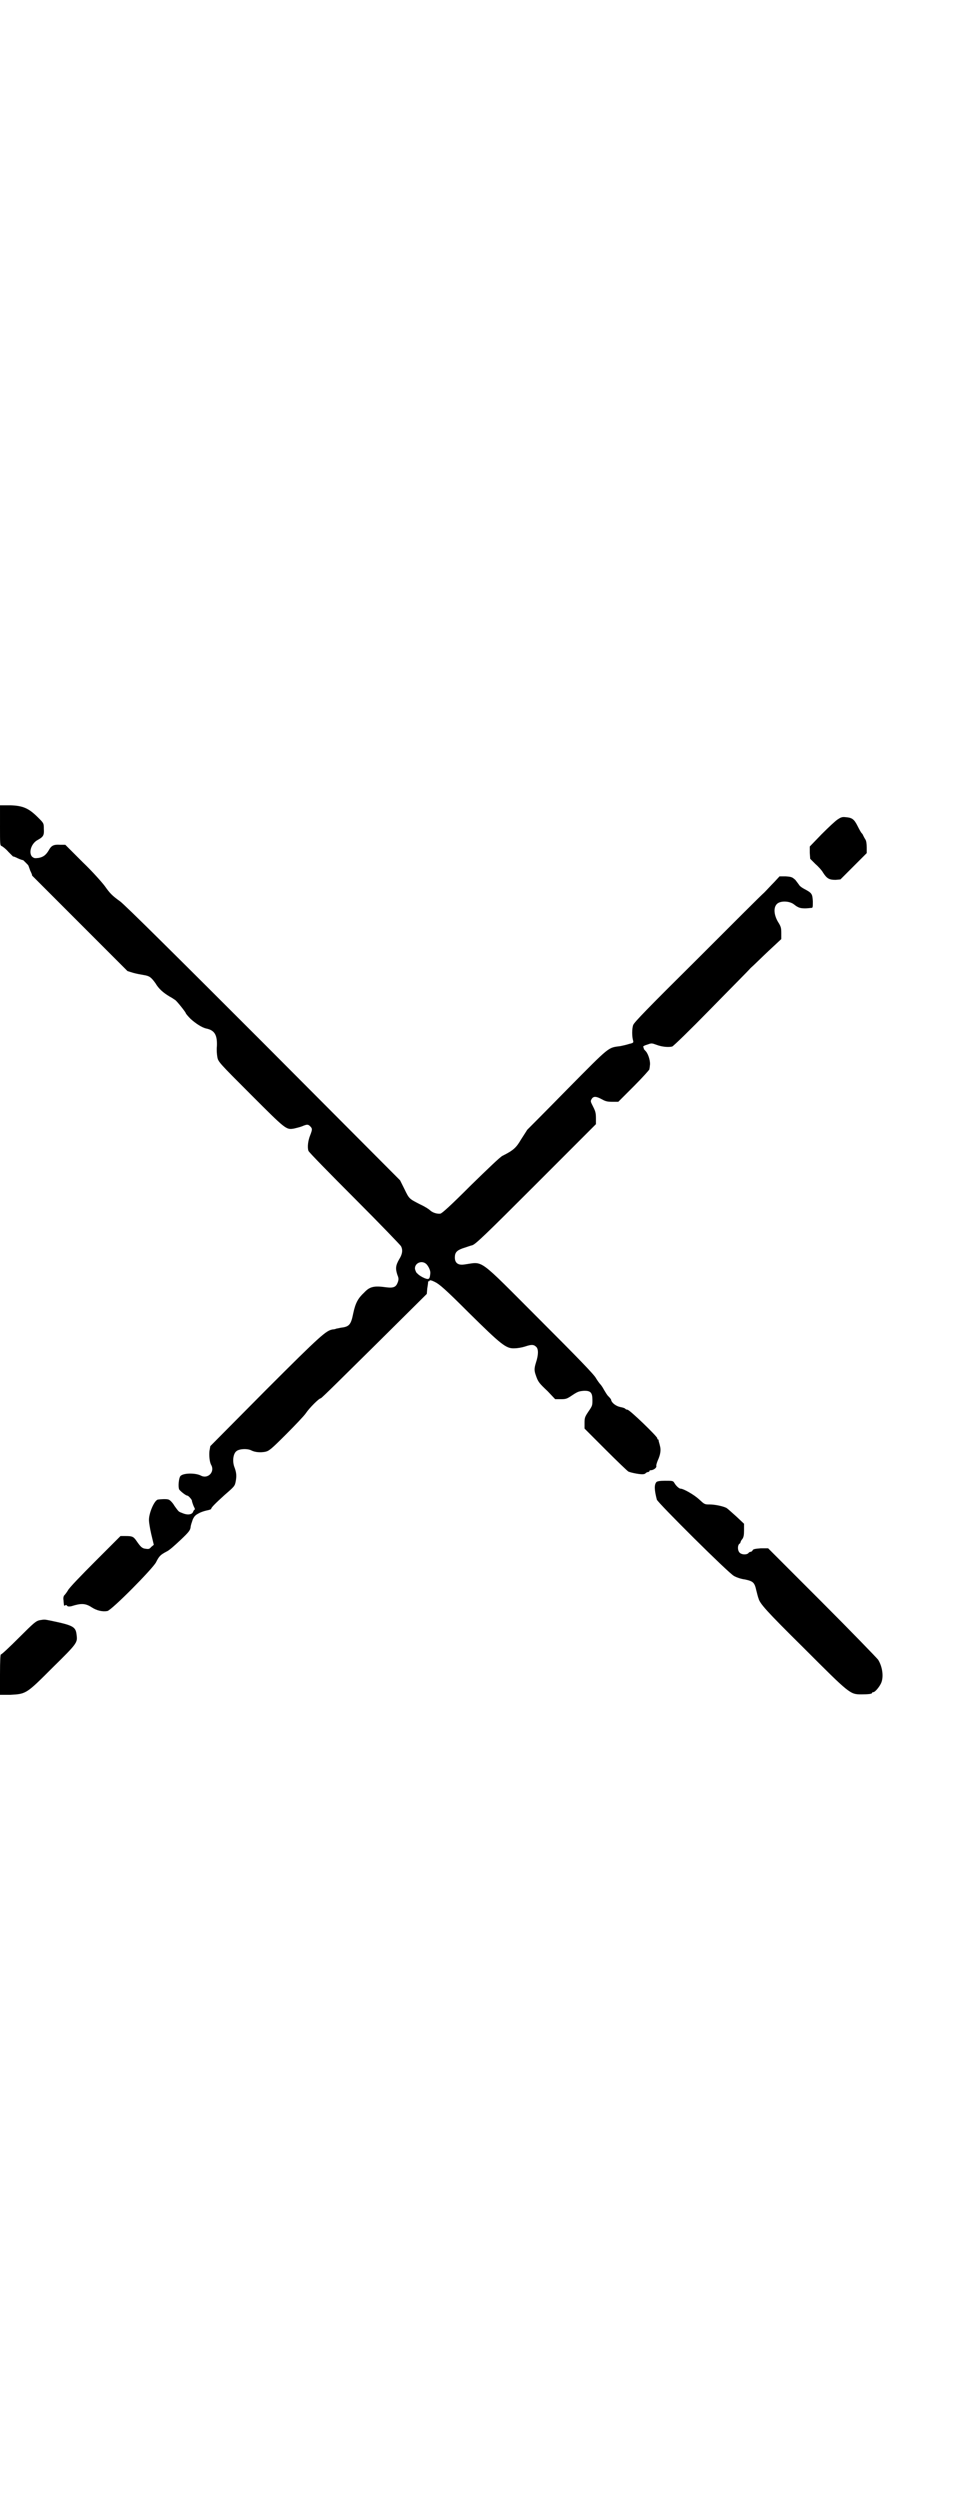 <?xml version="1.0" standalone="no"?>
<!DOCTYPE svg PUBLIC "-//W3C//DTD SVG 20010904//EN"
 "http://www.w3.org/TR/2001/REC-SVG-20010904/DTD/svg10.dtd">
<svg version="1.0" xmlns="http://www.w3.org/2000/svg"
 width="1100pt" height="2850pt" viewBox="0 0 1100 2850"
 preserveAspectRatio="xMidYMid meet">
<g transform="translate(0,2850) scale(0.5,-0.5)"
fill="#000000" stroke="none">
<path d="M0 3818 c0 -43 0 -46 4 -47 2 -1 9 -6 15 -13 6 -6 11 -11 11 -11 0 1
5 -1 11 -4 6 -3 11 -4 11 -4 0 1 3 -2 7 -6 3 -3 6 -6 6 -7 0 0 2 -5 4 -11 3
-6 5 -11 4 -11 0 0 49 -49 109 -109 l109 -109 13 -4 c7 -2 18 -4 24 -5 13 -2
17 -5 27 -19 7 -12 17 -21 32 -30 6 -3 11 -7 13 -8 5 -4 24 -28 24 -30 0 -1 5
-7 11 -13 11 -10 26 -20 36 -22 19 -4 25 -15 24 -40 -1 -9 0 -19 1 -25 2 -11
4 -13 77 -86 80 -80 80 -80 98 -77 4 1 13 3 18 5 12 5 14 5 19 0 5 -5 5 -7 0
-20 -5 -12 -7 -28 -4 -36 1 -3 49 -52 106 -109 57 -57 104 -106 105 -108 5 -9
3 -19 -4 -30 -8 -14 -9 -21 -4 -36 3 -7 3 -10 1 -16 -4 -11 -9 -14 -26 -12
-28 4 -38 2 -51 -12 -14 -13 -20 -24 -25 -48 -5 -25 -9 -30 -28 -32 -4 -1 -9
-2 -10 -2 -2 -1 -6 -2 -9 -2 -15 -3 -25 -11 -152 -138 l-127 -128 -2 -11 c-1
-10 0 -25 4 -32 9 -16 -8 -33 -24 -24 -12 6 -39 6 -46 -1 -4 -4 -6 -25 -3 -31
3 -4 15 -14 19 -14 2 0 11 -10 10 -12 0 -1 3 -11 6 -16 1 -3 1 -4 0 -4 -1 0
-2 -2 -3 -4 -2 -7 -12 -9 -24 -4 -2 1 -6 2 -7 3 -2 0 -7 7 -12 14 -4 7 -10 13
-13 14 -4 2 -20 1 -25 0 -8 -2 -21 -32 -20 -48 0 -3 2 -17 5 -30 l6 -25 -6 -5
c-4 -5 -6 -5 -13 -4 -8 1 -11 4 -22 20 -6 8 -9 9 -24 9 l-11 0 -58 -58 c-31
-31 -60 -61 -62 -66 -3 -5 -7 -10 -9 -12 -1 -2 -2 -5 -1 -11 0 -4 1 -9 1 -11
1 -1 1 -1 3 0 1 1 3 1 4 -1 2 -2 5 -2 10 -1 22 7 32 7 47 -3 11 -7 24 -10 35
-8 10 2 103 96 111 111 7 14 10 17 23 24 7 3 18 13 33 27 19 18 22 22 23 29 0
4 3 12 5 18 4 8 6 10 16 15 6 3 14 5 19 6 4 1 7 2 7 3 0 3 9 12 31 32 22 19
23 20 25 31 2 11 2 19 -3 32 -5 13 -3 30 4 36 6 6 26 7 35 2 8 -4 20 -5 31 -3
9 2 13 5 48 40 20 20 41 42 45 48 8 12 30 34 34 34 2 0 56 54 122 119 l120
119 1 12 c1 6 2 13 2 14 0 2 0 3 1 3 1 -1 2 0 2 1 1 2 5 1 13 -3 10 -5 24 -17
76 -69 75 -74 86 -83 105 -82 7 0 18 2 24 4 15 5 20 5 26 -1 5 -5 5 -18 -1
-36 -4 -13 -4 -18 0 -29 5 -15 8 -18 27 -36 l17 -18 13 0 c12 0 14 1 26 9 12
8 15 9 25 10 17 1 21 -4 21 -21 0 -12 0 -13 -9 -26 -8 -12 -9 -14 -9 -26 l0
-13 48 -48 c26 -26 49 -48 52 -50 7 -3 28 -7 34 -6 2 0 5 1 6 3 2 1 4 2 5 2 2
0 3 1 3 2 0 1 1 2 3 2 6 0 13 5 13 9 -1 2 1 8 3 13 6 13 8 24 5 34 -1 5 -3 10
-3 12 0 1 0 2 -1 2 -1 0 -2 1 -2 3 0 4 -63 65 -68 65 -2 0 -4 1 -5 2 0 1 -5 3
-11 4 -10 2 -19 9 -21 15 0 3 -4 7 -7 10 -3 3 -7 10 -10 15 -2 4 -6 10 -8 12
-2 2 -7 9 -10 14 -4 8 -42 47 -129 134 -144 144 -126 131 -172 125 -14 -2 -21
4 -21 16 0 11 4 16 18 21 7 2 17 6 22 7 8 3 29 23 146 140 l136 136 0 13 c0
12 -1 16 -6 26 -6 12 -7 13 -4 18 4 7 10 7 23 0 9 -5 13 -6 25 -6 l13 0 36 36
c19 19 35 37 35 38 0 2 1 5 1 8 2 9 -3 26 -9 33 -4 4 -6 7 -5 7 1 0 1 1 -1 2
-1 2 1 4 8 6 11 4 11 4 22 0 13 -5 28 -6 36 -4 3 1 41 38 87 85 44 45 86 87
92 94 7 6 25 24 41 39 l29 27 0 14 c0 12 -1 15 -8 26 -9 16 -10 32 -2 40 8 8
29 7 39 -1 10 -8 15 -9 26 -9 5 0 11 1 13 1 4 0 4 1 4 15 -1 17 -2 19 -19 28
-6 3 -11 7 -12 9 -2 3 -6 8 -9 12 -7 6 -8 7 -22 8 l-14 0 -12 -13 c-7 -7 -17
-18 -23 -24 -6 -5 -75 -74 -153 -152 -114 -113 -144 -144 -146 -150 -3 -8 -3
-27 0 -36 1 -4 0 -5 -9 -7 -6 -2 -15 -4 -20 -5 -29 -4 -22 2 -121 -98 -49 -50
-91 -92 -92 -93 -1 -2 -7 -11 -14 -22 -11 -19 -18 -25 -42 -37 -5 -2 -34 -30
-72 -67 -48 -48 -66 -64 -70 -65 -7 -1 -18 2 -24 8 -2 2 -11 8 -22 13 -25 13
-25 12 -36 35 l-10 20 -313 314 c-191 191 -318 317 -326 322 -18 13 -23 18
-35 35 -6 8 -28 33 -50 54 l-40 40 -12 0 c-15 1 -20 -2 -26 -13 -6 -10 -12
-15 -23 -17 -9 -1 -10 -1 -15 3 -8 9 -2 30 13 38 13 7 15 11 14 25 0 13 0 13
-13 26 -21 21 -34 27 -63 28 l-24 0 0 -46z m974 -1001 c5 -6 9 -15 8 -21 -1
-9 -2 -12 -6 -12 -5 0 -19 7 -24 13 -2 1 -4 6 -5 10 -1 14 17 21 27 10z"/>
<path d="M1912 3832 c-5 -3 -21 -18 -37 -34 l-27 -28 0 -14 1 -14 12 -12 c7
-6 15 -15 17 -19 9 -14 14 -17 29 -17 l11 1 30 30 30 30 0 13 c0 8 -1 15 -3
18 -2 3 -4 7 -5 9 -1 3 -3 5 -4 6 -1 1 -5 8 -9 16 -8 16 -13 19 -28 20 -7 1
-11 -1 -17 -5z"/>
<path d="M1498 2321 c-5 -6 -5 -17 1 -40 2 -7 165 -169 176 -174 5 -3 16 -7
25 -8 19 -4 22 -7 26 -25 2 -8 4 -16 5 -18 3 -12 17 -28 103 -113 106 -106
106 -106 132 -106 15 0 24 1 24 3 0 1 1 2 3 2 4 0 14 12 18 21 6 14 3 37 -7
53 -4 5 -61 64 -129 132 l-122 122 -17 0 c-13 -1 -17 -2 -18 -4 -1 -2 -3 -4
-5 -4 -1 0 -4 -1 -5 -3 -4 -4 -15 -4 -20 1 -5 5 -5 16 -1 20 2 1 3 3 3 4 0 1
2 5 4 7 3 4 4 9 4 20 l0 15 -17 16 c-10 9 -20 18 -23 20 -8 4 -26 8 -39 8 -11
0 -11 0 -24 12 -11 10 -35 24 -42 24 -3 0 -10 6 -14 13 -3 5 -4 5 -21 5 -12 0
-18 -1 -20 -3z"/>
<path d="M90 2006 c-8 -2 -12 -5 -47 -40 -21 -21 -39 -38 -41 -38 -1 0 -2 -12
-2 -46 l0 -46 24 0 c36 2 36 2 97 63 54 53 56 56 54 72 -2 20 -6 23 -59 34
-15 3 -14 3 -26 1z"/>
</g>
</svg>
